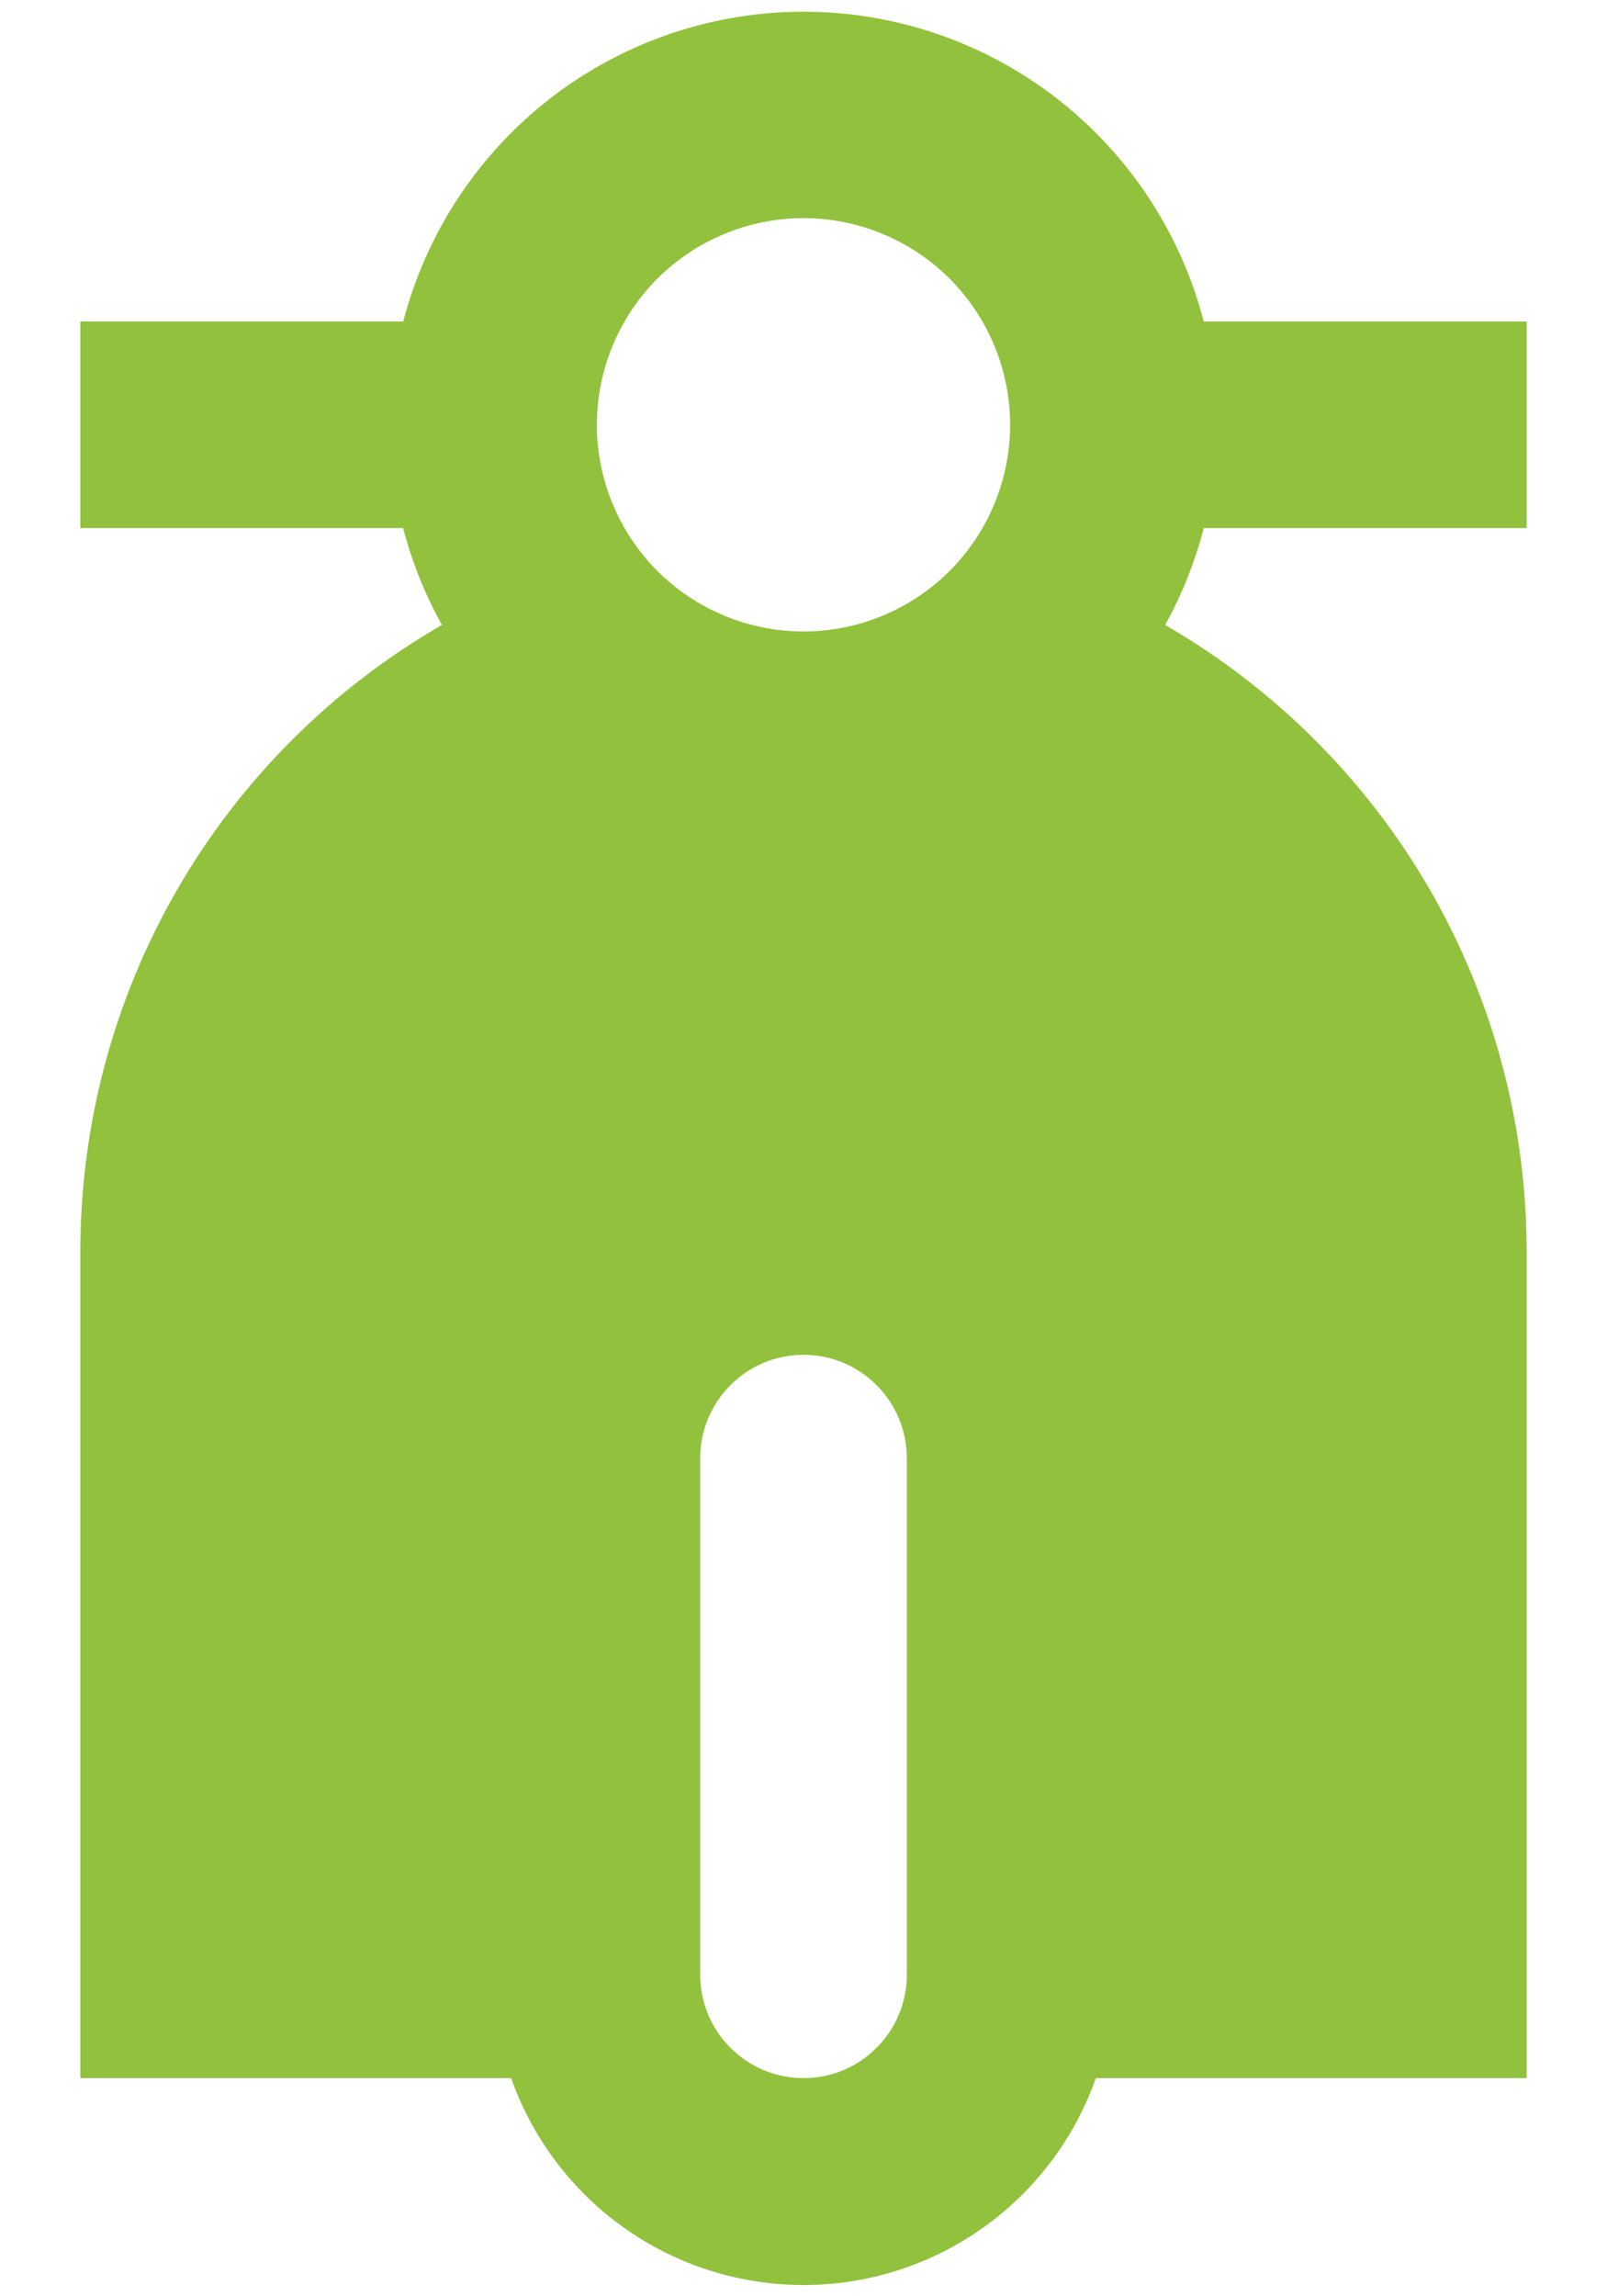 <svg width="14" height="20" viewBox="0 0 14 20" fill="none" xmlns="http://www.w3.org/2000/svg">
<path d="M10.15 5.443C11.108 5.996 11.903 6.791 12.457 7.749C13.009 8.707 13.3 9.794 13.3 10.9V18.1H9.547C9.361 18.627 9.016 19.083 8.56 19.406C8.104 19.729 7.559 19.902 7 19.902C6.441 19.902 5.896 19.729 5.44 19.406C4.984 19.083 4.639 18.627 4.453 18.1H0.7V10.9C0.7 9.794 0.99 8.707 1.543 7.749C2.096 6.791 2.892 5.996 3.85 5.443C3.702 5.178 3.589 4.894 3.512 4.6H0.7V2.8H3.513C3.714 2.028 4.165 1.344 4.796 0.855C5.427 0.367 6.202 0.102 7 0.102C7.798 0.102 8.573 0.367 9.204 0.855C9.835 1.344 10.286 2.028 10.487 2.8H13.3V4.6H10.487C10.41 4.897 10.296 5.181 10.151 5.443H10.15ZM7 11.8C6.761 11.8 6.532 11.895 6.364 12.064C6.195 12.232 6.1 12.461 6.1 12.7V17.2C6.1 17.439 6.195 17.668 6.364 17.836C6.532 18.005 6.761 18.1 7 18.1C7.239 18.1 7.468 18.005 7.636 17.836C7.805 17.668 7.9 17.439 7.9 17.2V12.7C7.9 12.461 7.805 12.232 7.636 12.064C7.468 11.895 7.239 11.8 7 11.8ZM7 5.5C7.477 5.5 7.935 5.31 8.273 4.973C8.61 4.635 8.8 4.177 8.8 3.7C8.8 3.223 8.61 2.765 8.273 2.427C7.935 2.09 7.477 1.9 7 1.9C6.523 1.9 6.065 2.09 5.727 2.427C5.39 2.765 5.2 3.223 5.2 3.7C5.2 4.177 5.39 4.635 5.727 4.973C6.065 5.31 6.523 5.5 7 5.5Z" fill="#92C23D"/>
</svg>
